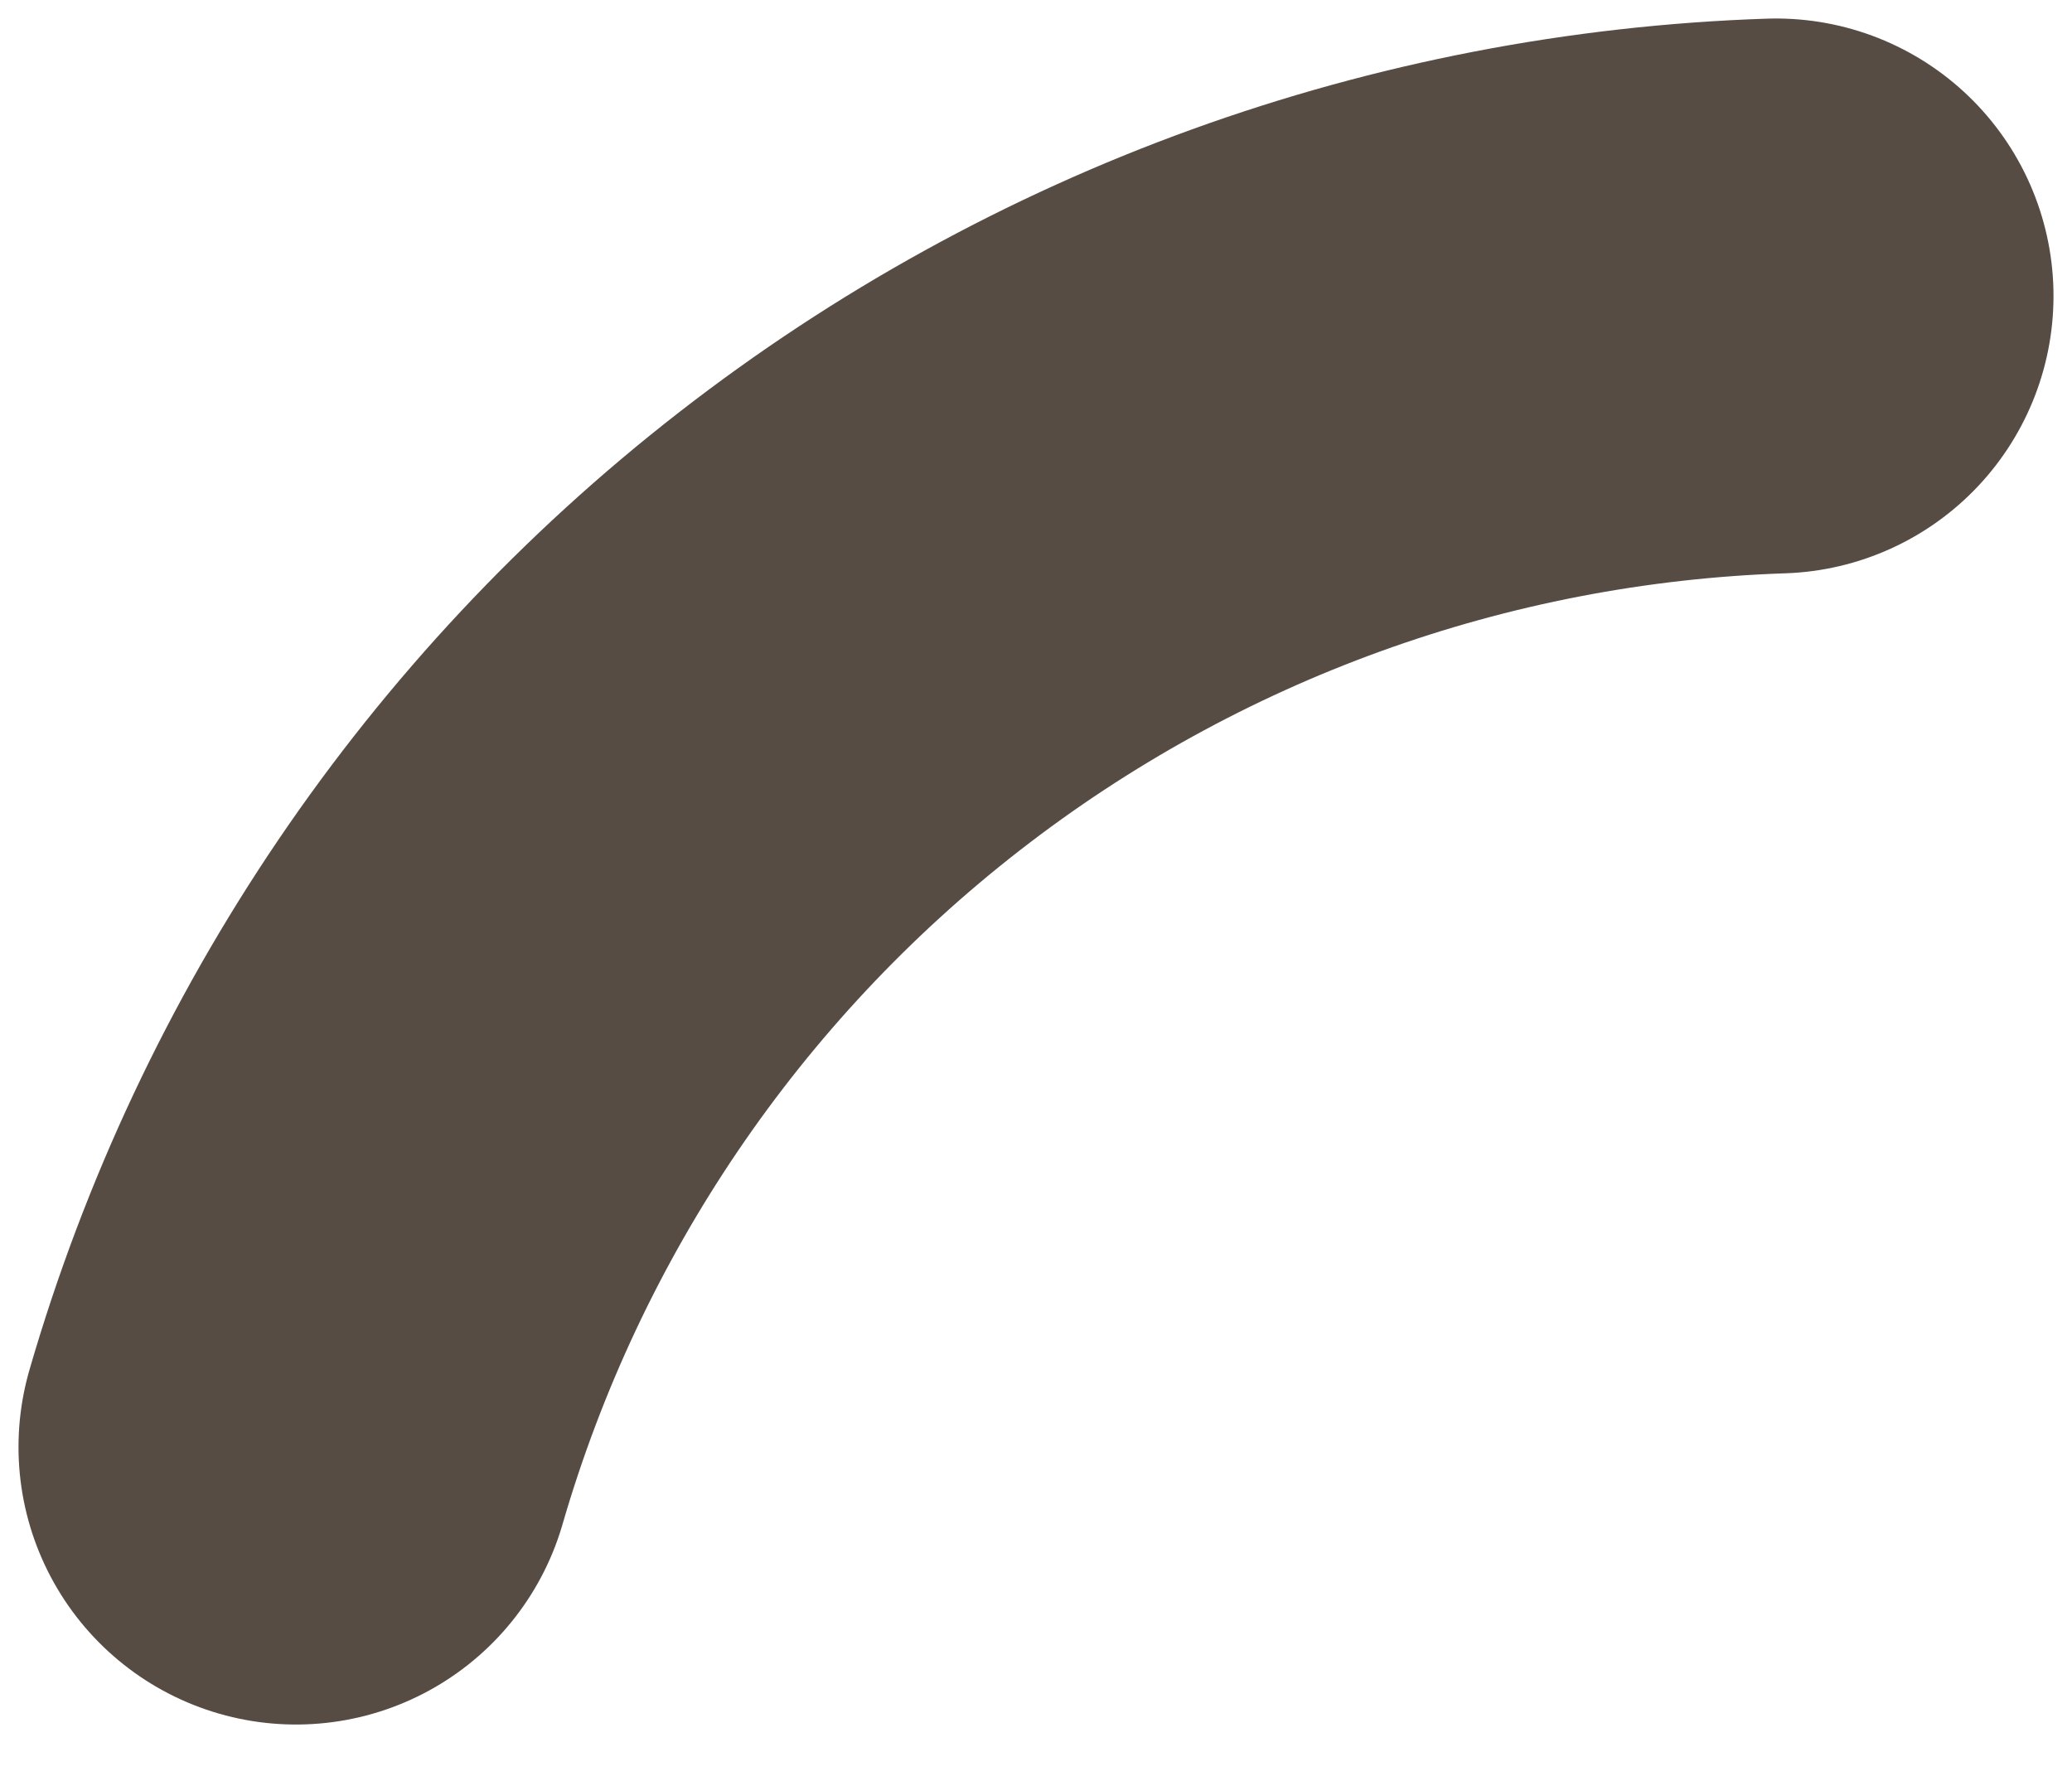 <svg width="14" height="12" viewBox="0 0 14 12" fill="none" xmlns="http://www.w3.org/2000/svg">
<path d="M2 9.778C2.634 7.592 3.942 5.663 5.738 4.267C7.534 2.87 9.726 2.076 12 2" stroke="#2C2015" stroke-opacity="0.8" stroke-width="3.75" stroke-linecap="round" stroke-linejoin="round"/>
</svg>
